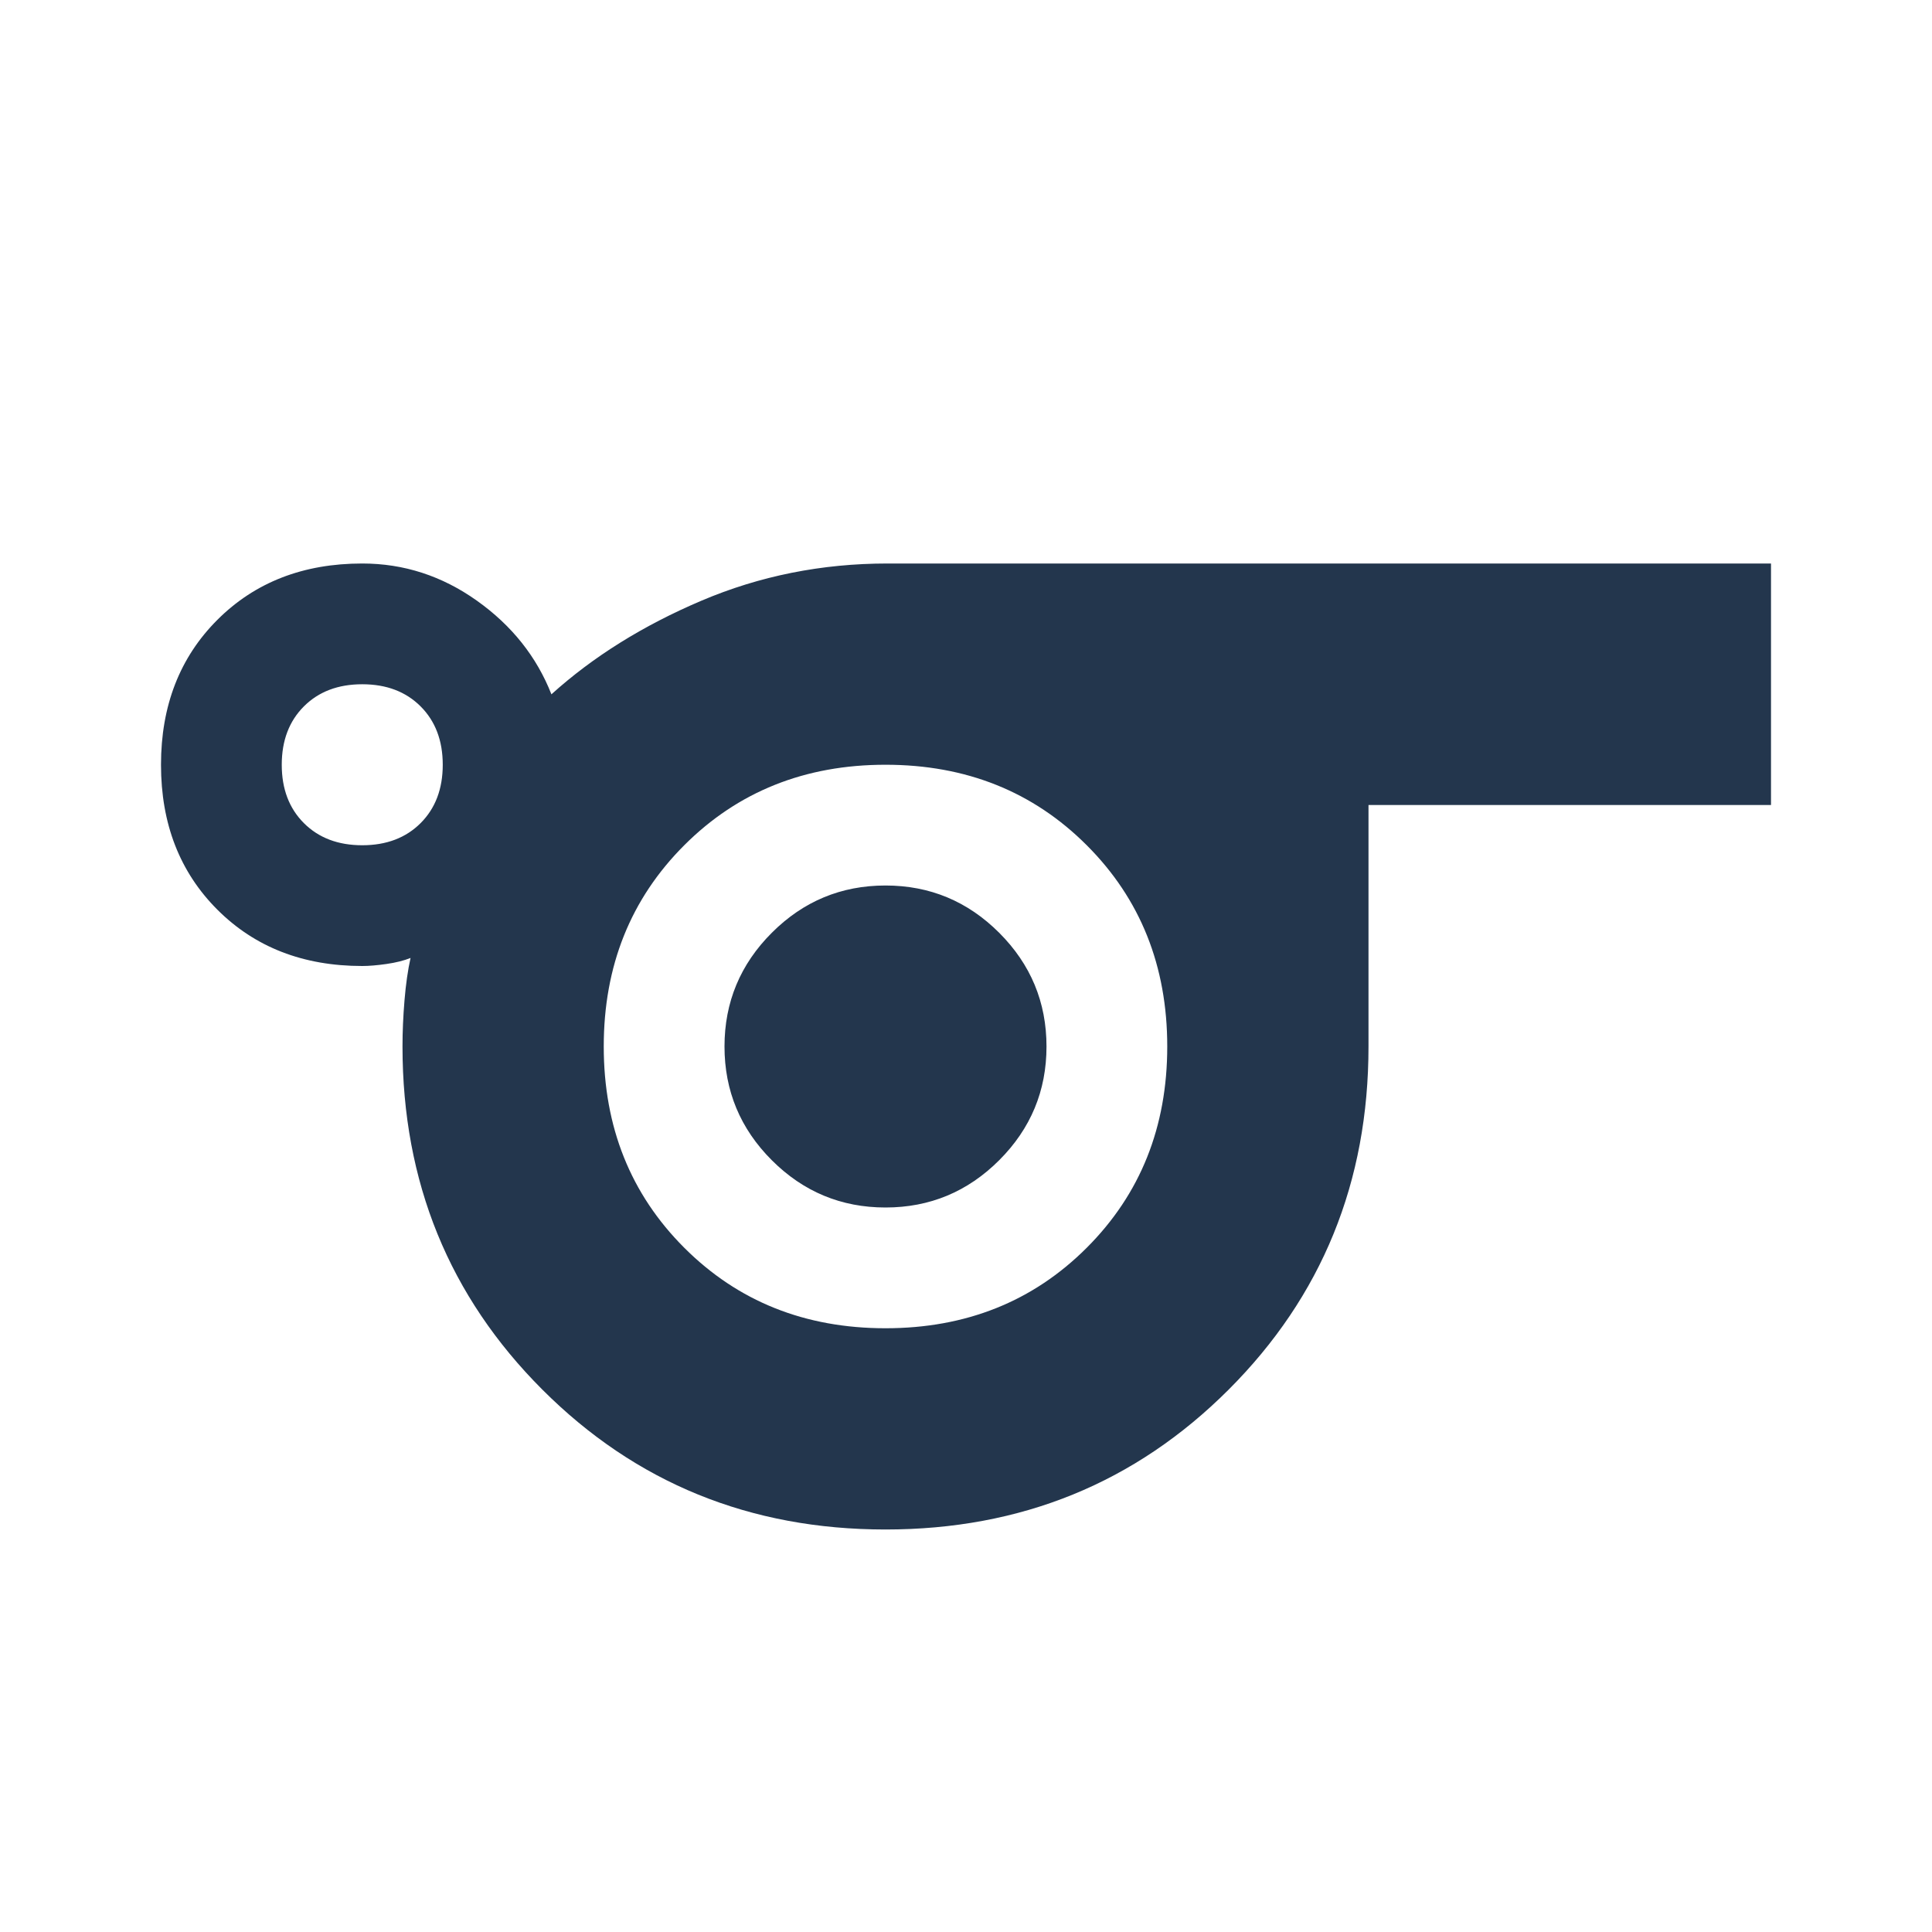 <svg xmlns="http://www.w3.org/2000/svg" height="48" viewBox="0 96 960 960" width="48" style="fill:#23364d"><path d="M440 856q-101 0-170.5-69.5T200 616q0-11 1-23t3-21q-5 2-12 3t-12 1q-44 0-72-28t-28-72q0-44 28-72t72-28q31 0 57 18.5t37 46.5q31-28 74.5-46.5T441 376h439v120H680v120q0 101-69.5 170.5T440 856ZM180 516q18 0 29-11t11-29q0-18-11-29t-29-11q-18 0-29 11t-11 29q0 18 11 29t29 11Zm260 240q60 0 100-40t40-100q0-60-40-100t-100-40q-60 0-100 40t-40 100q0 60 40 100t100 40Zm0-60q33 0 56.5-23.5T520 616q0-33-23.5-56.5T440 536q-33 0-56.5 23.5T360 616q0 33 23.5 56.5T440 696Zm0-80Z"/></svg>